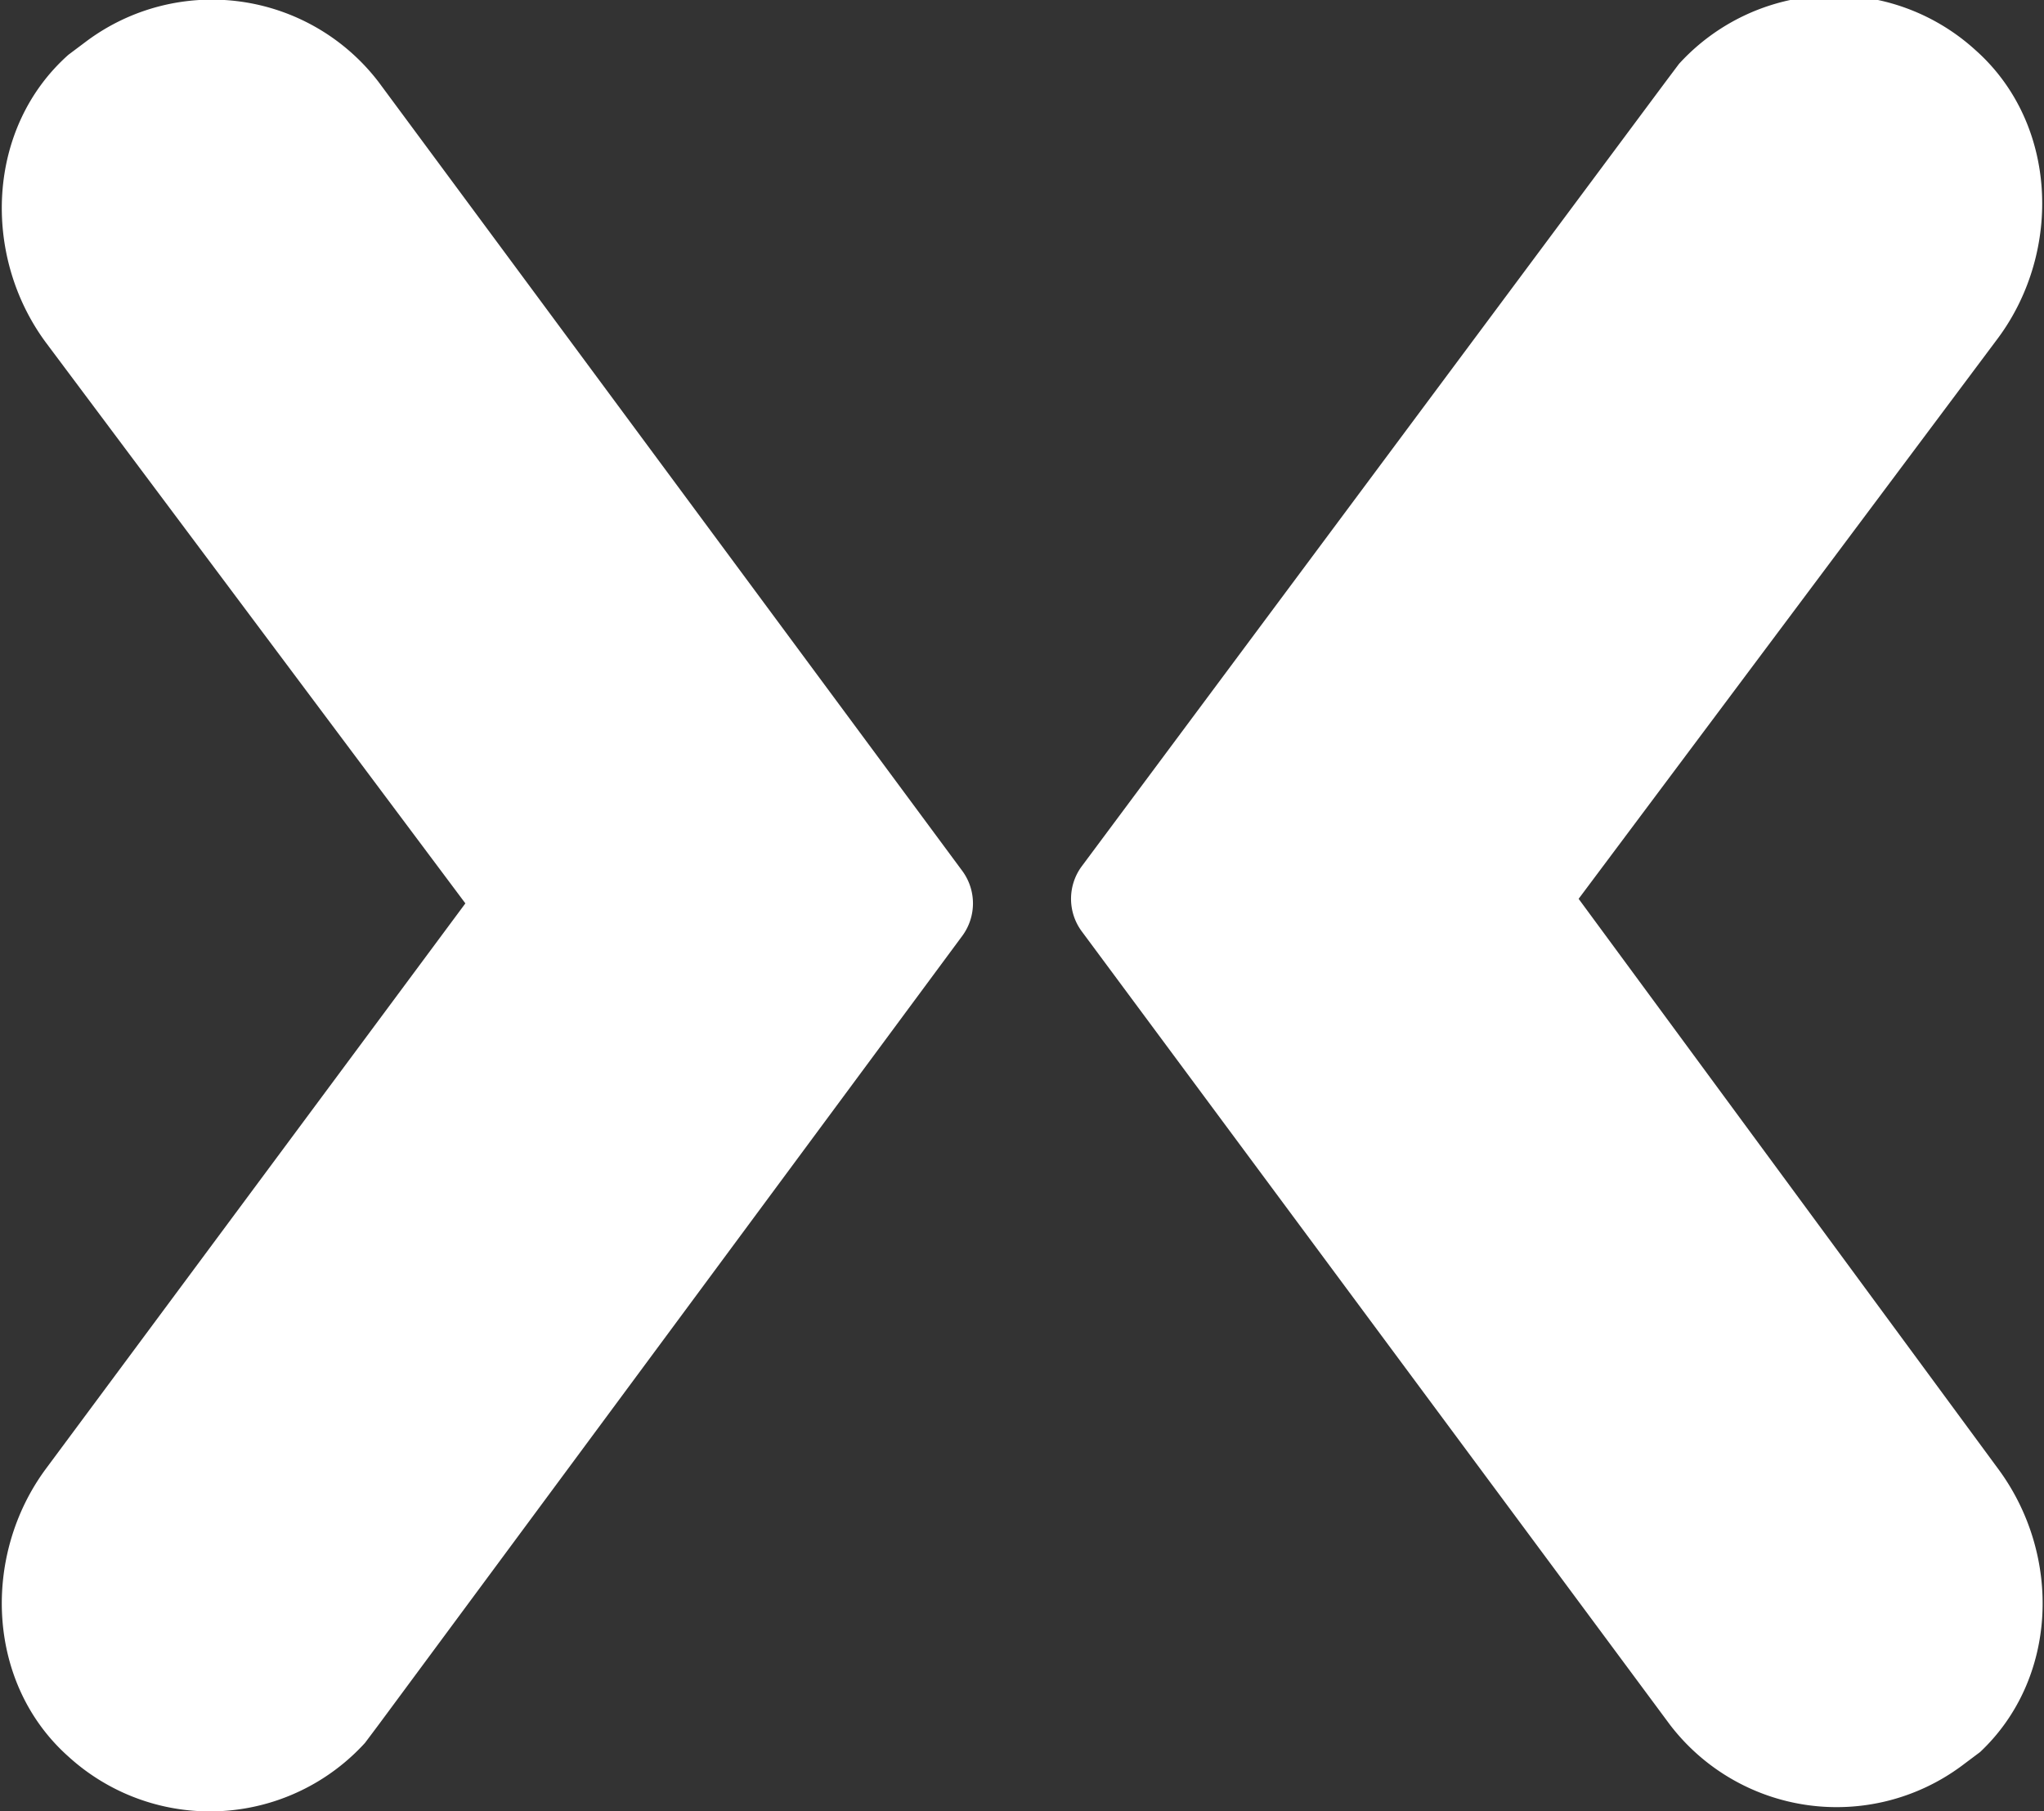 <svg id="Layer_1" data-name="Layer 1" xmlns="http://www.w3.org/2000/svg" viewBox="0 0 448 397"><rect x="0" y="0" width="448" height="397" fill="#333333" stroke="none"/><title>mixer</title><path d="M115,76a46,46,0,0,0-64-9l-4,3c-18,16-19,44-5,63l92,123L42,380c-14,19-13,47,5,63a46,46,0,0,0,65-3l3-4L243,263a12,12,0,0,0,0-14ZM470,380,378,255l92-123c14-19,13-47-5-63a46,46,0,0,0-65,3l-3,4L269,248a12,12,0,0,0,0,14L398,436a46,46,0,0,0,64,9l4-3C483,426,484,399,470,380Z" transform="translate(-32 -58)" style="fill:#fff"/></svg>